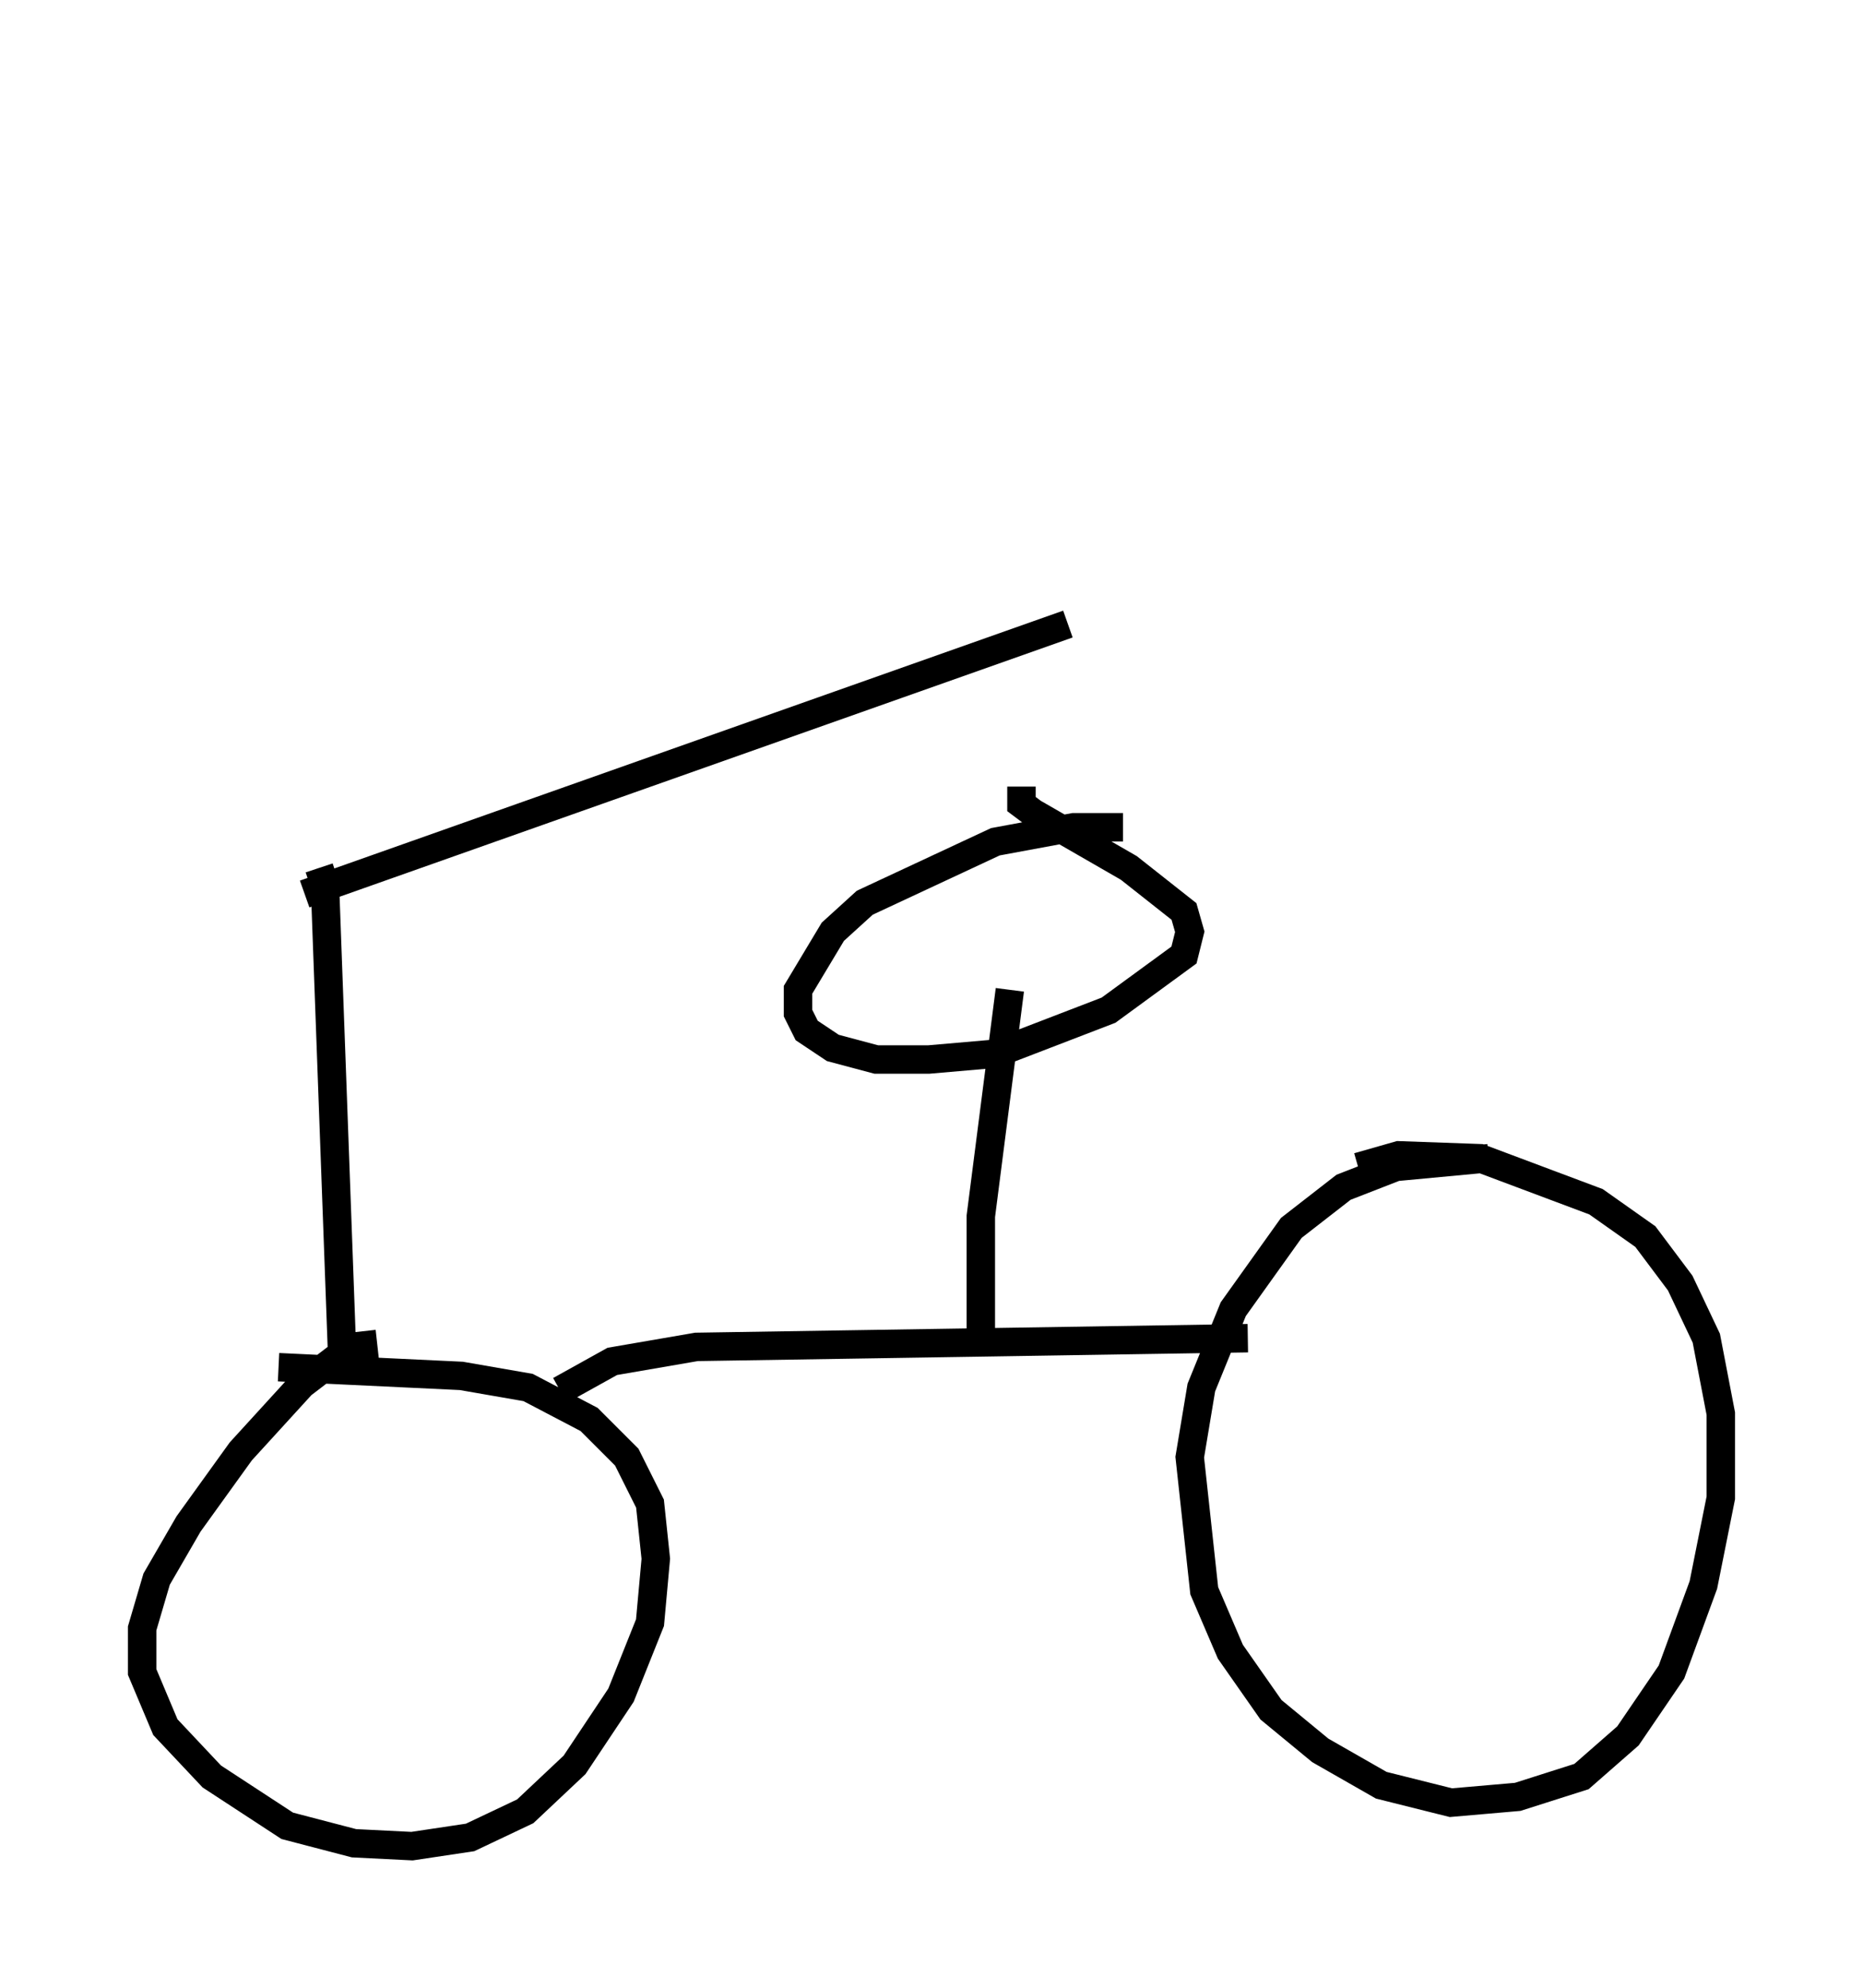<?xml version="1.0" encoding="utf-8" ?>
<svg baseProfile="full" height="69.924" version="1.1" width="65.534" xmlns="http://www.w3.org/2000/svg" xmlns:ev="http://www.w3.org/2001/xml-events" xmlns:xlink="http://www.w3.org/1999/xlink"><defs /><rect fill="white" height="69.924" width="65.534" x="0" y="0" /><path d="M19.292, 5 m-8.575, 26.44 l26.848, -9.494 m-26.338, 8.575 l0.204, 0.613 0.613, 16.742 m1.225, -0.613 l-0.919, 0.102 -1.735, 1.327 l-2.144, 2.348 -1.838, 2.552 l-1.123, 1.94 -0.51, 1.735 l0.0, 1.531 0.817, 1.94 l1.633, 1.735 2.654, 1.735 l2.348, 0.613 2.042, 0.102 l2.042, -0.306 1.94, -0.919 l1.735, -1.633 1.633, -2.45 l1.021, -2.552 0.204, -2.246 l-0.204, -1.94 -0.817, -1.633 l-1.327, -1.327 -2.144, -1.123 l-2.348, -0.408 -6.431, -0.306 m9.902, 0.817 l1.838, -1.021 2.96, -0.51 l19.396, -0.306 m8.473, -6.329 l-3.267, 0.306 -1.838, 0.715 l-1.838, 1.429 -2.042, 2.858 l-1.123, 2.756 -0.408, 2.45 l0.51, 4.696 0.919, 2.144 l1.429, 2.042 1.735, 1.429 l2.144, 1.225 2.45, 0.613 l2.348, -0.204 2.246, -0.715 l1.633, -1.429 1.531, -2.246 l1.123, -3.063 0.613, -3.063 l0.0, -2.96 -0.51, -2.654 l-0.919, -1.94 -1.225, -1.633 l-1.735, -1.225 -4.083, -1.531 l-2.858, -0.102 -1.429, 0.408 m-13.271, 6.533 l0.0, -4.798 1.021, -7.963 m3.981, -5.717 l-1.735, 0.0 -2.756, 0.51 l-4.594, 2.144 -1.123, 1.021 l-1.225, 2.042 0.0, 0.817 l0.306, 0.613 0.919, 0.613 l1.531, 0.408 1.838, 0.0 l2.348, -0.204 3.981, -1.531 l2.654, -1.94 0.204, -0.817 l-0.204, -0.715 -1.94, -1.531 l-3.369, -1.94 -0.408, -0.306 l0.0, -0.613 " fill="none" stroke="black" stroke-width="1" /></svg>